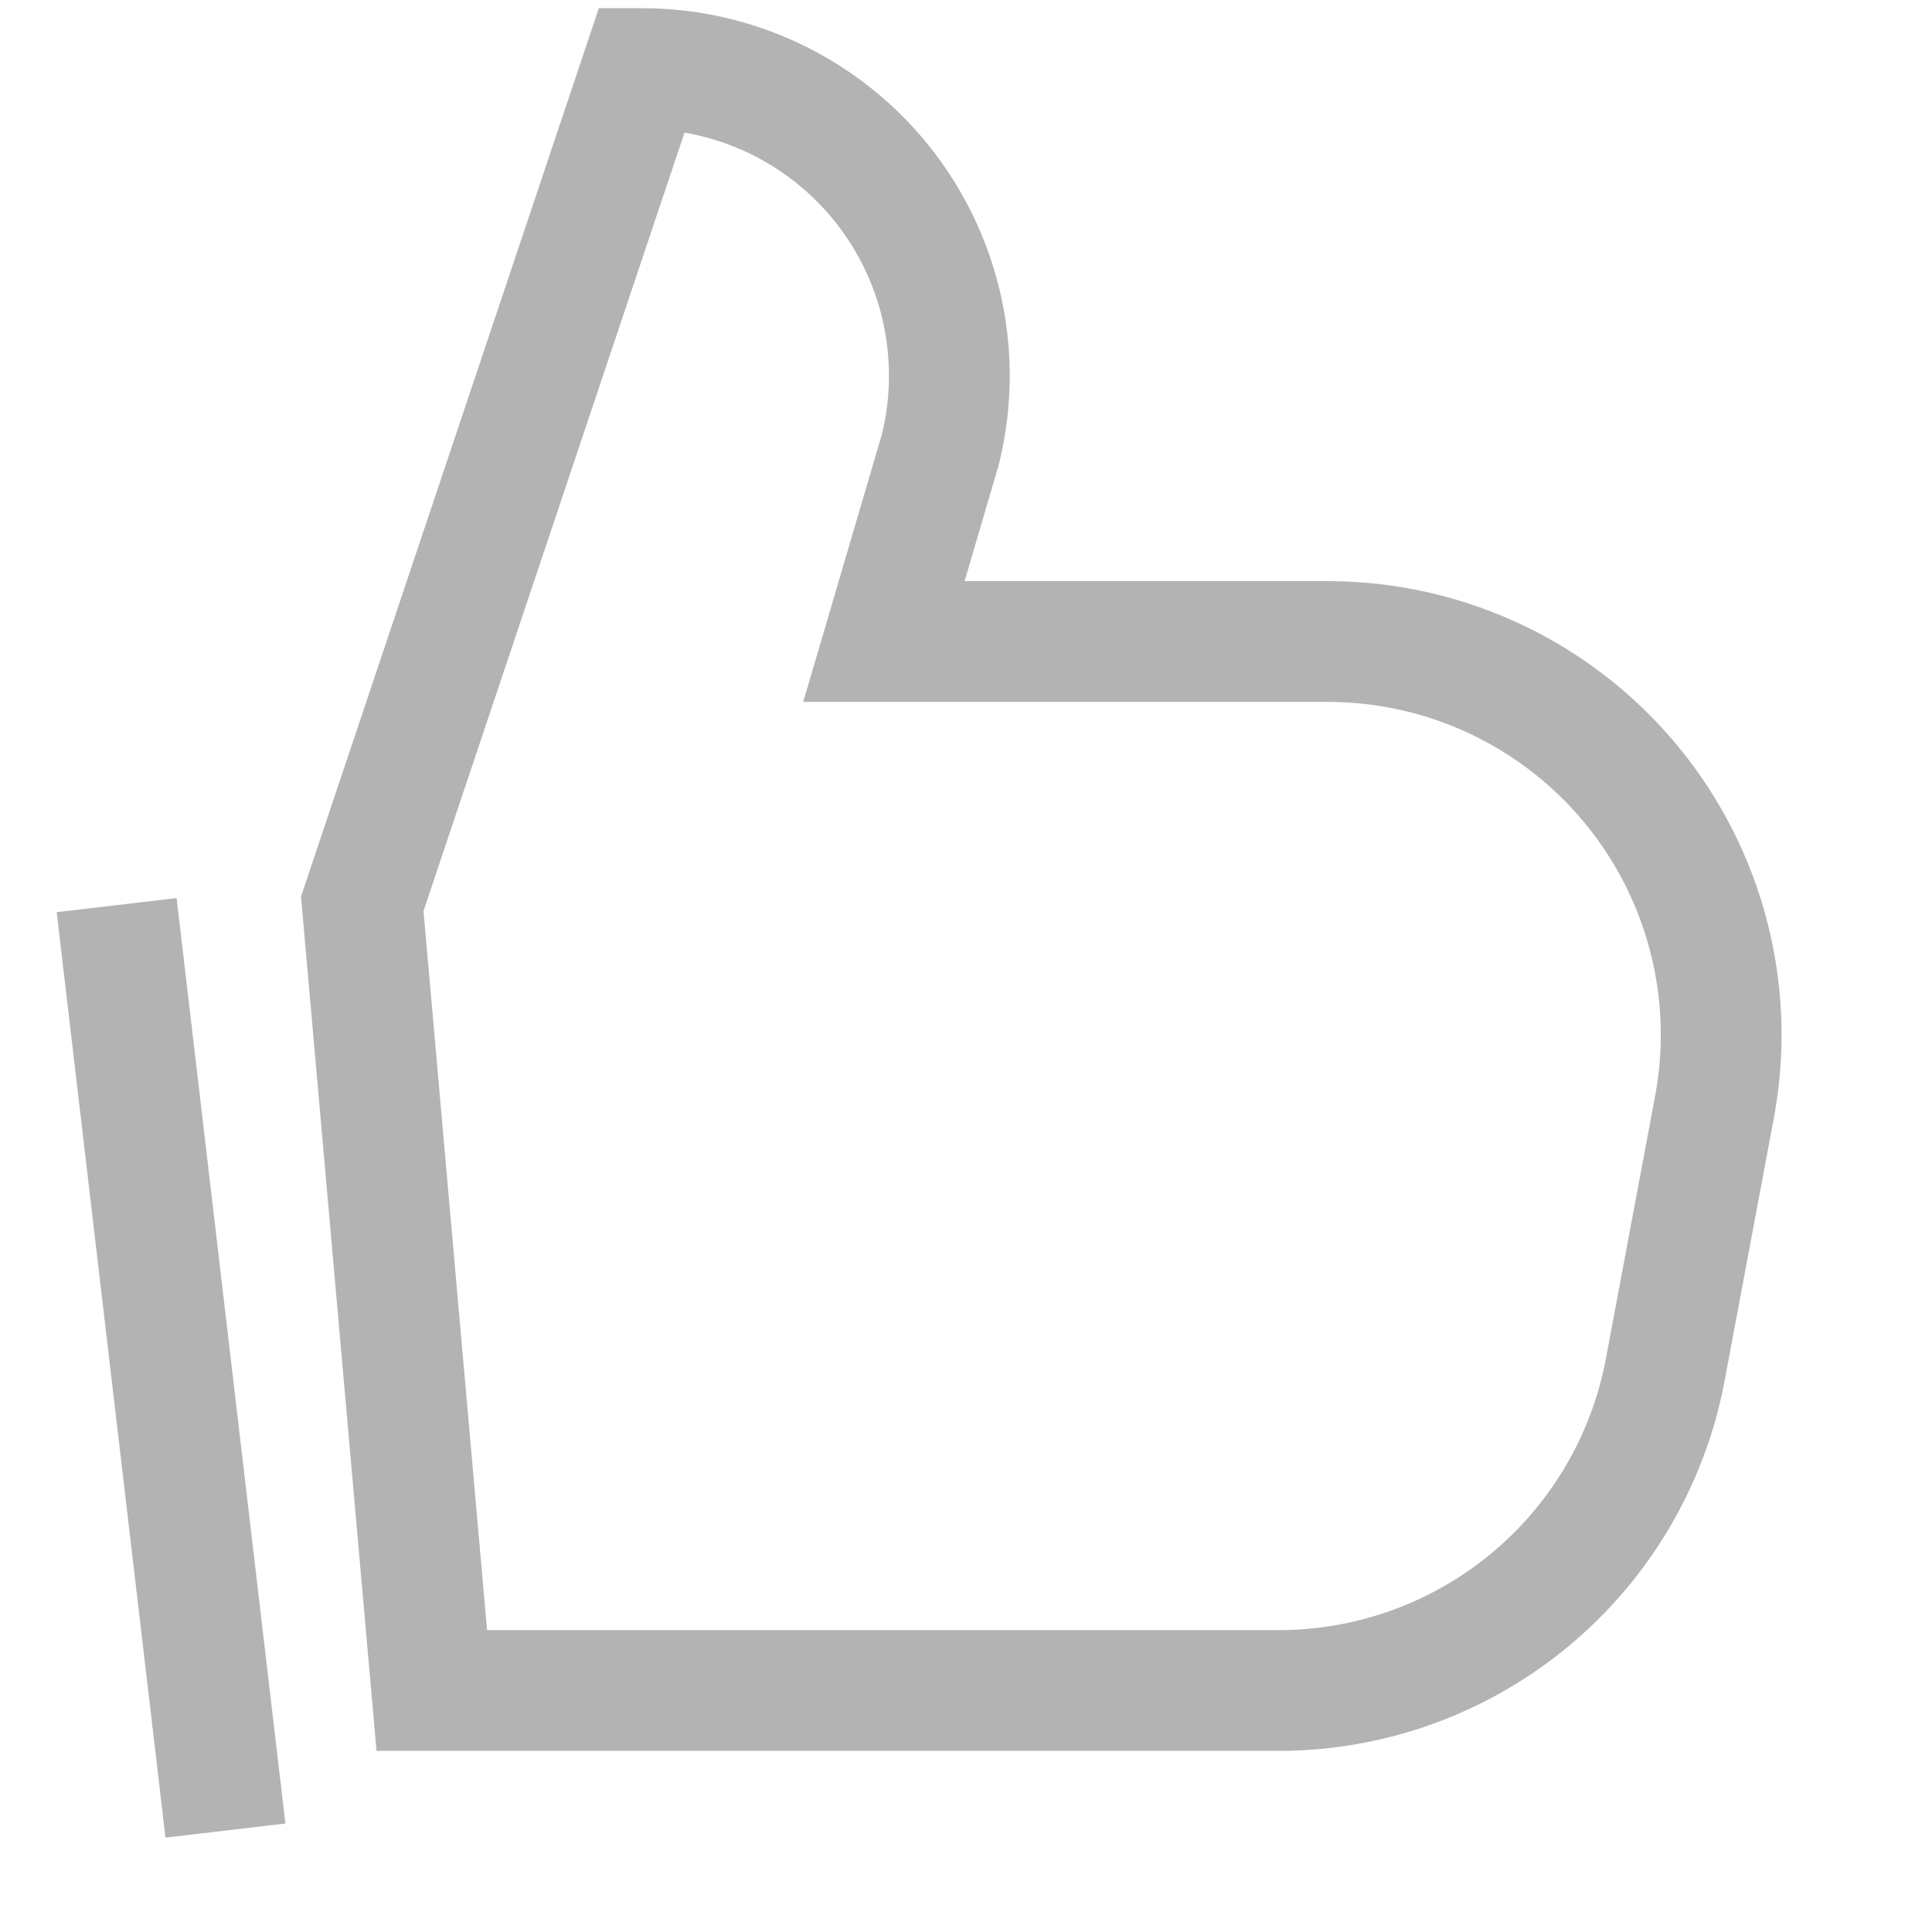 <svg xmlns="http://www.w3.org/2000/svg" width="16" height="16" viewBox="0 0 16 16">
    <g fill="none" fill-rule="evenodd">
        <path d="M0 0h16v16H0z"/>
        <path stroke="#B3B3B3" d="M5.319.568a2.543 2.543 0 0 1 2.467 3.16L7.32 5.313h3.676a3.257 3.257 0 0 1 3.202 3.858l-.407 2.172A3.257 3.257 0 0 1 10.589 14H3.576L3 7.485 5.319.568zM.966 7.496l.901 7.664"/>
    </g>
</svg>
